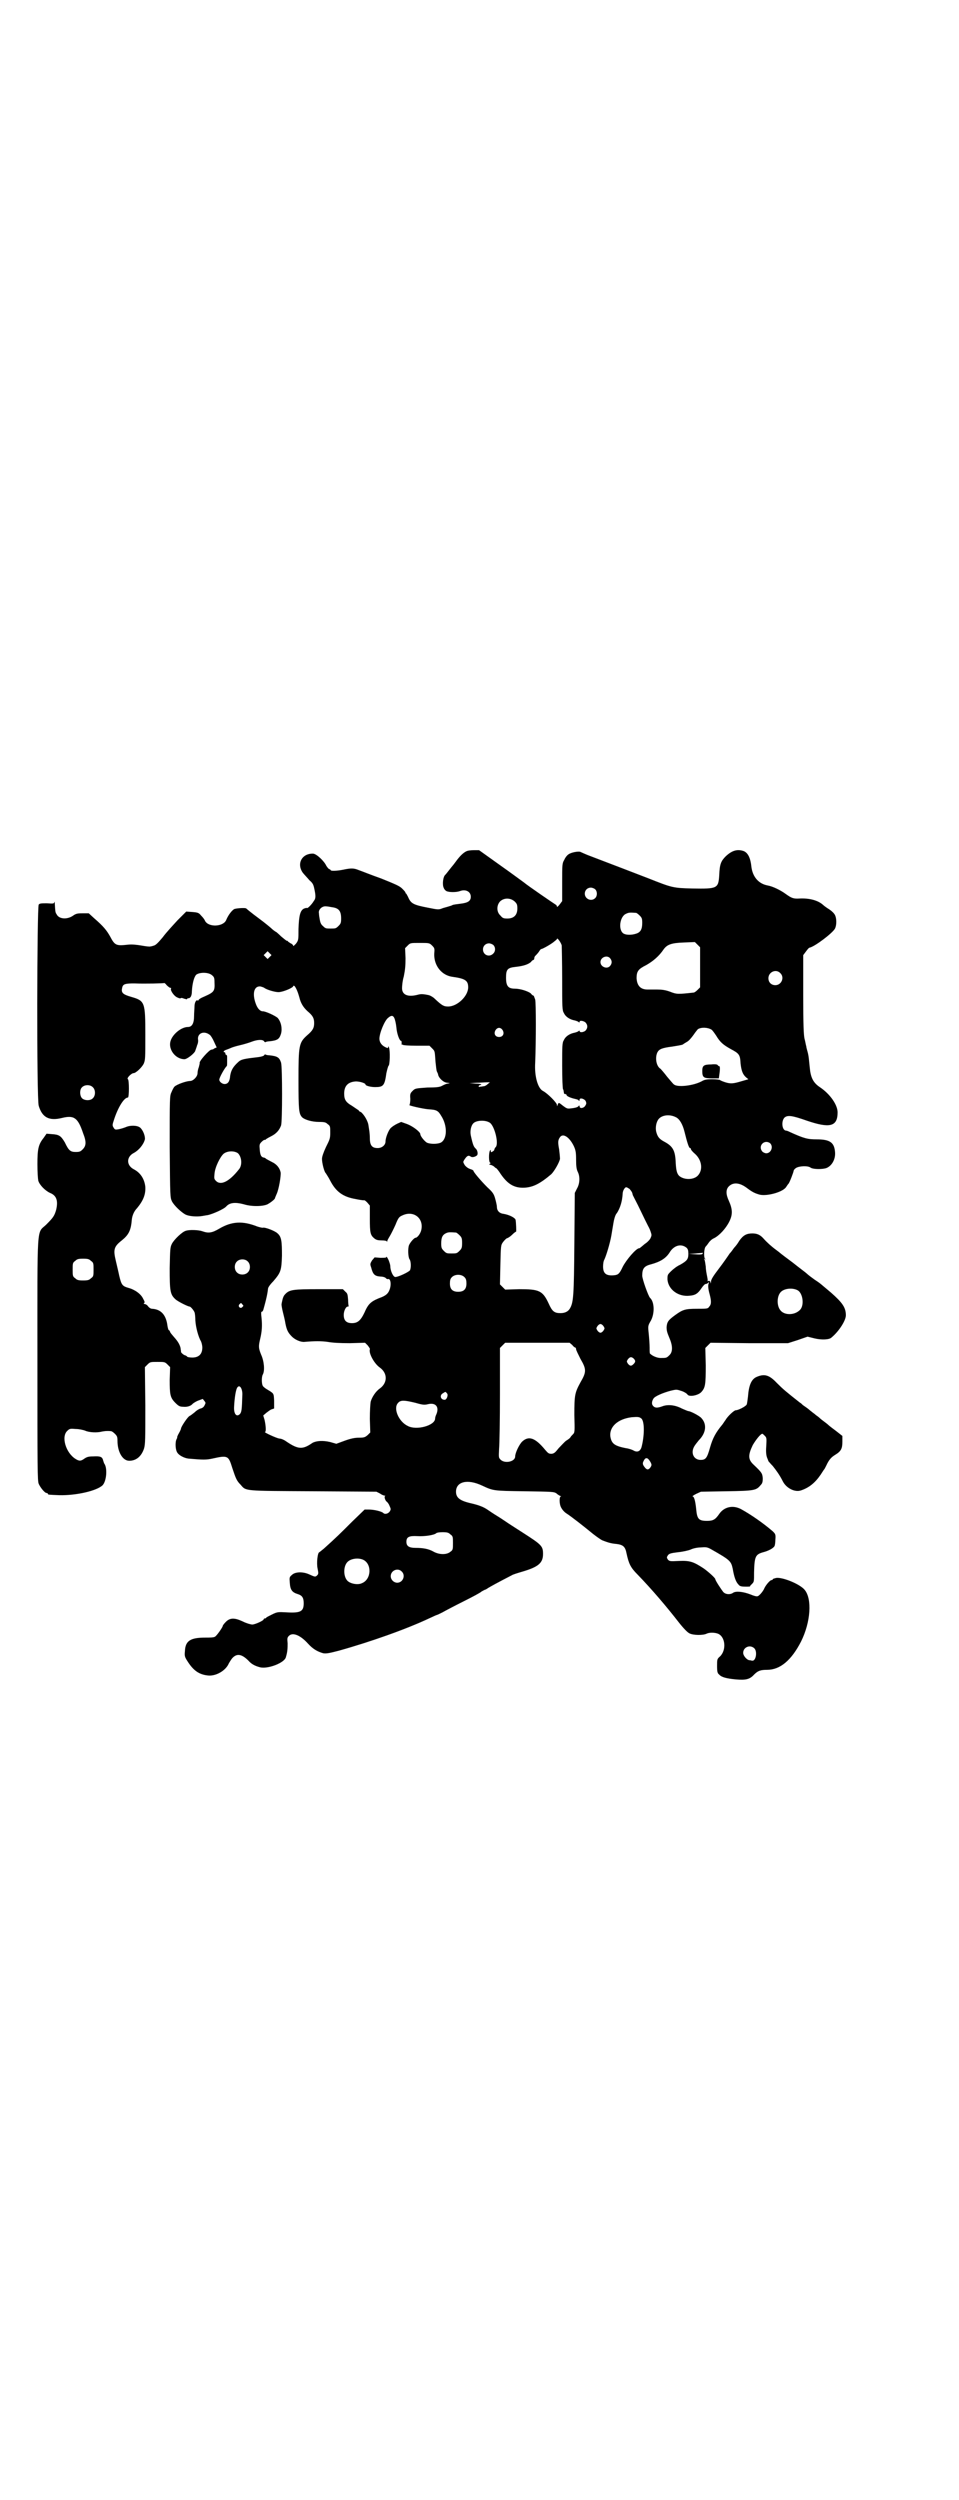 <?xml version="1.0" standalone="no"?>
<!DOCTYPE svg PUBLIC "-//W3C//DTD SVG 20010904//EN"
 "http://www.w3.org/TR/2001/REC-SVG-20010904/DTD/svg10.dtd">
<svg version="1.0" xmlns="http://www.w3.org/2000/svg"
 width="1102pt" height="2870pt" viewBox="0 0 1102 2870"
 preserveAspectRatio="xMidYMid meet">
<g transform="translate(0,2870) scale(0.5,-0.5)"
fill="#000000" stroke="none">
<path d="M1071 3785 c-6 -3 -14 -10 -24 -24 -3 -4 -6 -8 -7 -9 -1 -1 -4 -5 -8
-10 -4 -5 -7 -9 -8 -10 -6 -4 -8 -24 -4 -31 1 -3 4 -6 6 -7 6 -3 23 -3 31 0
13 5 25 -1 25 -13 0 -10 -7 -14 -24 -16 -8 -1 -16 -2 -18 -3 -2 -1 -4 -2 -5
-2 -3 -1 -6 -2 -17 -5 -10 -4 -10 -4 -35 1 -31 6 -38 9 -44 22 -2 5 -5 9 -5
10 -1 0 -2 1 -2 2 0 2 -4 6 -8 10 -6 6 -16 10 -48 23 -23 8 -45 17 -51 19 -12
5 -18 5 -37 1 -15 -3 -28 -3 -28 -1 0 1 -2 2 -4 3 -1 0 -4 4 -6 7 -5 11 -22
27 -30 28 -26 1 -39 -23 -24 -44 4 -5 11 -12 15 -17 7 -6 9 -9 11 -18 4 -18 4
-24 -1 -30 -4 -7 -13 -16 -15 -16 -1 1 -4 0 -7 -1 -9 -4 -12 -16 -13 -47 0
-25 0 -26 -6 -34 -4 -4 -6 -6 -6 -5 0 2 -3 5 -6 6 -3 2 -6 4 -6 4 0 1 -1 2 -3
2 -1 0 -7 5 -13 10 -6 6 -11 10 -11 10 -1 0 -8 5 -12 9 -1 1 -14 12 -29 23
-15 11 -27 21 -28 22 -1 2 -20 1 -27 -1 -5 -2 -14 -13 -19 -25 -6 -16 -41 -18
-49 -2 -1 3 -5 8 -9 12 -5 6 -7 7 -20 8 l-14 1 -20 -20 c-10 -11 -26 -28 -34
-39 -10 -12 -16 -18 -20 -19 -3 -1 -6 -2 -8 -2 -1 -1 -10 0 -21 2 -12 2 -22 3
-31 2 -27 -3 -30 -2 -41 19 -8 14 -15 23 -37 42 l-12 11 -15 0 c-12 0 -15 -1
-22 -6 -14 -9 -32 -7 -37 4 -3 4 -3 7 -4 23 0 5 -1 7 -1 5 -1 -4 -2 -4 -17 -3
-12 0 -17 0 -19 -3 -4 -4 -5 -447 0 -462 8 -27 24 -35 53 -28 28 7 37 1 49
-35 8 -20 7 -29 -1 -37 -5 -5 -7 -6 -16 -6 -12 0 -16 3 -25 22 -9 15 -13 18
-30 19 l-12 1 -7 -10 c-12 -15 -14 -26 -14 -60 0 -18 1 -33 2 -38 3 -10 16
-23 27 -28 15 -6 19 -18 14 -39 -4 -14 -7 -18 -23 -34 -22 -21 -20 9 -20 -310
0 -250 0 -278 3 -285 4 -9 14 -21 18 -21 2 0 3 -1 3 -2 0 -2 2 -2 26 -3 39 -1
87 10 100 23 9 10 11 39 4 49 -1 1 -2 5 -3 8 -2 8 -6 10 -23 9 -10 0 -14 -1
-20 -5 -8 -6 -12 -6 -20 -1 -23 14 -34 52 -19 65 5 5 7 5 19 4 7 0 17 -2 22
-4 9 -4 27 -5 38 -2 6 1 11 2 21 1 2 0 6 -3 9 -6 5 -5 6 -7 6 -16 0 -26 12
-46 27 -46 16 0 28 10 34 28 3 10 3 22 3 99 l-1 88 6 6 c6 6 7 6 23 6 16 0 17
0 23 -6 l6 -6 -1 -29 c0 -34 1 -41 13 -53 7 -7 10 -9 18 -9 10 -1 18 2 22 7 1
1 7 5 12 7 l11 4 4 -5 c3 -4 3 -4 0 -10 -2 -4 -5 -6 -9 -7 -4 -1 -10 -5 -14
-9 -5 -4 -9 -7 -11 -8 -4 -1 -20 -25 -20 -29 0 -1 -2 -6 -5 -11 -3 -5 -4 -9
-4 -9 1 0 0 -2 -1 -4 -4 -7 -3 -26 2 -32 4 -6 16 -12 25 -13 34 -3 41 -3 55 0
36 8 37 7 46 -22 8 -24 10 -29 19 -38 13 -15 5 -14 167 -15 l145 -1 8 -4 c4
-3 9 -5 11 -5 2 0 2 -1 1 -1 -3 -1 1 -12 4 -13 1 -1 4 -4 6 -9 3 -7 4 -8 1
-13 -3 -5 -11 -8 -15 -4 -4 4 -22 8 -33 8 l-10 0 -29 -28 c-26 -26 -36 -36
-65 -62 -5 -4 -10 -8 -10 -8 -4 0 -7 -25 -4 -38 2 -10 2 -12 -1 -15 -4 -4 -5
-4 -18 2 -15 7 -33 6 -40 -1 -6 -5 -6 -6 -5 -18 1 -16 5 -22 18 -26 10 -3 14
-8 14 -21 0 -19 -7 -23 -40 -21 -19 1 -21 1 -33 -5 -6 -3 -12 -6 -13 -7 0 -1
-2 -2 -3 -2 -2 0 -3 -1 -3 -2 0 -3 -20 -12 -26 -12 -4 0 -14 3 -22 7 -19 9
-30 9 -40 -2 -3 -3 -6 -7 -6 -8 0 -3 -14 -23 -18 -25 -3 -2 -12 -2 -22 -2 -34
0 -46 -7 -47 -31 -1 -11 -1 -13 7 -25 13 -20 26 -29 46 -31 18 -2 41 11 48 28
2 3 5 9 9 13 10 10 21 8 36 -7 7 -8 15 -12 26 -15 18 -5 57 10 60 23 4 13 4
21 4 32 -1 11 -1 13 3 17 9 9 27 1 44 -18 11 -12 21 -18 35 -22 7 -1 13 0 36
6 75 21 156 50 207 74 9 4 17 8 18 8 1 0 7 3 13 6 7 4 28 15 48 25 20 10 39
20 42 23 4 2 7 4 8 4 1 0 4 2 7 4 5 3 19 11 54 29 3 2 13 5 23 8 38 11 49 20
49 41 0 18 -3 21 -45 48 -8 5 -20 13 -28 18 -8 5 -22 15 -32 21 -10 6 -20 13
-23 15 -9 6 -19 10 -36 14 -27 6 -36 13 -36 27 0 23 26 30 60 14 26 -12 25
-12 97 -13 65 -1 68 -1 74 -5 3 -3 7 -5 9 -6 2 0 2 -1 1 -1 -4 0 -4 -18 1 -26
2 -4 7 -10 12 -13 11 -7 39 -29 61 -47 9 -7 19 -14 22 -15 13 -5 20 -7 32 -8
15 -2 20 -6 23 -22 5 -23 9 -32 25 -48 33 -34 67 -74 95 -110 11 -14 20 -23
24 -25 9 -5 32 -5 40 -1 6 3 18 3 26 0 17 -7 20 -37 5 -52 -7 -6 -7 -7 -7 -22
0 -14 1 -17 5 -20 5 -6 17 -9 38 -11 23 -2 32 0 42 11 9 9 15 11 30 11 30 0
56 22 78 65 22 44 26 98 8 119 -11 13 -50 29 -65 27 -4 -1 -8 -2 -8 -3 0 -1
-1 -2 -3 -2 -3 0 -12 -10 -16 -18 -3 -8 -13 -19 -16 -19 -2 -1 -9 1 -16 4 -18
7 -34 8 -40 4 -7 -5 -18 -4 -23 2 -4 5 -18 26 -18 29 0 3 -17 18 -27 25 -23
15 -31 18 -56 17 -21 -1 -22 -1 -26 3 -3 5 -3 5 0 10 3 4 7 5 23 7 11 1 24 4
29 6 6 3 16 5 23 5 12 1 15 1 24 -4 44 -25 46 -27 50 -45 3 -18 7 -30 13 -36
3 -4 6 -5 17 -5 6 0 11 0 10 1 -1 0 1 2 4 5 5 5 5 5 5 27 1 36 3 41 21 46 12
3 23 9 26 14 1 2 2 9 2 15 1 12 0 13 -6 19 -22 19 -51 39 -73 51 -19 10 -39 5
-50 -11 -9 -13 -14 -16 -28 -16 -19 0 -23 4 -25 27 -2 20 -5 29 -8 29 -2 0 2
3 8 6 l11 5 59 1 c64 1 68 2 78 14 4 4 5 7 5 16 -1 11 -2 13 -21 31 -13 12
-13 22 -2 45 7 12 18 26 22 26 1 0 3 -2 6 -5 4 -4 4 -6 3 -24 -1 -13 0 -21 2
-26 1 -3 3 -7 3 -8 1 -1 5 -6 10 -11 8 -10 16 -21 23 -35 8 -16 28 -26 42 -21
18 6 32 17 45 36 4 6 7 11 8 12 1 1 3 5 5 9 6 13 11 19 21 25 13 8 16 14 16
30 l0 13 -14 11 c-8 6 -16 12 -18 14 -2 2 -6 5 -10 8 -4 3 -8 6 -10 8 -2 2 -6
5 -9 7 -3 3 -8 6 -10 8 -3 2 -7 6 -10 8 -3 2 -7 5 -10 7 -2 2 -5 5 -6 5 -33
26 -39 31 -54 46 -17 18 -28 21 -45 14 -13 -5 -19 -19 -21 -46 -1 -8 -2 -16
-3 -18 -2 -4 -19 -13 -25 -13 -4 0 -19 -14 -24 -23 -3 -4 -6 -9 -7 -10 -15
-18 -22 -31 -28 -52 -7 -25 -10 -29 -22 -29 -15 0 -23 15 -15 30 2 4 7 10 11
15 17 17 19 37 6 51 -4 5 -25 16 -30 16 -1 0 -8 3 -15 6 -15 8 -32 10 -45 5
-11 -4 -17 -4 -21 1 -4 4 -3 11 1 17 3 5 21 13 40 18 13 3 13 3 25 -1 6 -2 12
-6 13 -8 4 -6 25 -2 32 6 9 10 10 17 10 61 l-1 40 6 6 6 6 89 -1 89 0 22 7 23
8 16 -4 c17 -4 34 -3 39 2 17 14 33 39 33 51 0 18 -8 29 -34 52 -24 20 -24 21
-38 30 -7 5 -15 11 -18 14 -2 2 -17 13 -32 25 -15 11 -28 21 -29 22 -1 1 -5 4
-9 7 -11 8 -22 18 -29 26 -8 9 -15 12 -26 12 -13 0 -21 -4 -30 -17 -4 -7 -9
-13 -11 -15 -2 -2 -6 -9 -11 -14 -4 -6 -15 -22 -25 -35 -13 -17 -18 -25 -18
-30 0 -4 -1 -5 -1 -2 -1 4 -2 4 -5 4 -1 -1 -2 -1 -2 0 1 1 0 6 -1 11 -1 5 -3
15 -3 22 -1 7 -2 14 -3 16 -2 2 -1 2 1 1 3 -1 3 -1 0 1 -3 5 -2 24 2 28 2 2 5
6 7 9 2 3 7 8 12 10 12 6 27 22 35 38 8 16 8 28 -1 48 -7 15 -7 26 0 33 10 10
25 9 42 -4 12 -9 18 -12 29 -15 17 -4 54 6 61 18 2 3 4 6 5 7 2 1 12 27 12 30
0 1 2 4 5 6 7 5 28 6 34 1 6 -4 27 -4 36 -1 13 5 22 21 20 38 -2 21 -12 28
-42 28 -21 0 -29 2 -62 17 -4 2 -7 3 -8 3 -10 0 -12 22 -4 30 7 6 17 5 51 -7
53 -18 71 -14 71 19 0 17 -17 42 -41 58 -15 10 -21 22 -23 45 -2 18 -2 25 -5
36 -1 4 -3 10 -3 13 -1 2 -2 10 -4 17 -2 9 -3 31 -3 102 l0 90 6 8 c3 4 6 8 8
9 12 2 54 34 59 44 4 8 4 23 0 31 -2 4 -7 9 -13 13 -5 3 -12 8 -14 10 -12 11
-32 16 -54 15 -15 -1 -19 1 -33 11 -11 8 -29 17 -41 19 -21 4 -34 20 -37 42
-2 21 -8 33 -18 37 -15 5 -27 1 -41 -12 -11 -11 -14 -18 -15 -43 -2 -31 -4
-32 -62 -31 -44 1 -47 2 -100 23 -18 7 -91 35 -141 54 -7 3 -14 6 -16 7 -4 2
-22 -1 -28 -6 -3 -2 -7 -7 -9 -12 -5 -8 -5 -11 -5 -52 l0 -43 -6 -8 c-3 -4 -6
-6 -6 -5 0 2 -1 4 -3 5 -2 1 -65 44 -73 51 -3 2 -27 20 -54 39 l-49 35 -12 0
c-7 0 -15 -1 -18 -3z m297 -87 c5 -5 5 -15 0 -20 -9 -9 -24 -2 -24 10 0 8 6
14 14 14 3 0 8 -2 10 -4z m-185 -28 c5 -5 6 -7 6 -16 0 -15 -8 -23 -23 -23 -9
0 -11 1 -16 7 -9 8 -9 23 -1 32 9 9 24 9 34 0z m-420 -13 c16 -2 21 -9 21 -26
0 -10 -1 -12 -6 -17 -6 -6 -7 -6 -18 -6 -11 0 -12 0 -18 6 -4 3 -6 8 -7 14 -1
5 -2 12 -2 15 -2 8 7 17 16 16 3 0 9 -1 14 -2z m699 -13 c1 0 5 -3 8 -6 5 -5
6 -7 6 -17 0 -15 -4 -22 -15 -25 -9 -3 -21 -3 -27 0 -14 7 -10 40 5 46 6 3 9
3 23 2z m-171 -75 c0 -3 1 -38 1 -77 0 -64 0 -72 4 -78 4 -9 14 -15 25 -17 4
-1 9 -3 9 -4 2 -1 2 -1 2 1 0 4 10 2 14 -2 5 -6 5 -12 0 -18 -4 -4 -14 -6 -14
-1 0 1 0 1 -2 0 0 -1 -5 -3 -9 -4 -11 -2 -21 -8 -25 -17 -4 -6 -4 -13 -4 -59
0 -29 1 -53 2 -54 1 -1 1 -2 2 -8 0 -2 1 -3 3 -3 2 0 3 -1 3 -2 0 -3 10 -7 19
-9 4 -1 9 -2 9 -4 1 -1 2 -1 2 2 0 5 10 3 14 -3 2 -5 2 -6 -1 -11 -4 -6 -13
-7 -13 -1 0 2 -1 2 -2 1 -1 -3 -8 -5 -19 -6 -7 -1 -9 0 -17 6 -10 8 -10 8 -12
3 -2 -5 -2 -5 -2 -1 0 5 -22 27 -32 32 -12 6 -20 34 -18 65 2 50 2 137 0 145
-2 5 -3 9 -4 9 -1 0 -4 2 -6 5 -6 5 -24 11 -37 11 -15 0 -20 6 -20 25 0 19 3
23 22 25 19 2 29 6 35 11 2 3 5 5 6 5 1 0 2 2 2 4 0 2 1 4 2 5 1 1 5 5 8 9 3
5 6 8 6 7 0 -1 16 7 27 15 5 4 9 7 9 8 0 5 10 -9 11 -15z m318 -50 l0 -46 -6
-6 c-3 -3 -7 -6 -9 -6 -36 -4 -39 -4 -54 2 -11 4 -19 5 -30 5 -8 0 -18 0 -22
0 -16 0 -24 9 -25 26 0 16 4 21 22 30 16 9 30 21 40 36 8 11 17 15 47 16 l25
1 6 -6 6 -6 0 -46z m-616 50 c6 -6 6 -7 5 -19 -1 -27 17 -50 43 -53 29 -4 35
-9 35 -24 0 -20 -25 -44 -46 -44 -10 0 -14 2 -31 18 -4 4 -10 7 -13 8 -14 3
-19 3 -26 1 -23 -6 -36 0 -36 15 0 5 1 17 4 27 3 15 4 24 4 42 l-1 23 6 6 c6
6 6 6 28 6 21 0 22 0 28 -6z m141 1 c5 -5 5 -14 0 -19 -9 -10 -24 -4 -24 9 0
8 6 14 14 14 3 0 8 -2 10 -4z m-514 -27 l-5 -5 -4 4 -5 5 4 4 5 5 4 -4 5 -5
-4 -4z m782 -3 c5 -6 5 -12 0 -18 -7 -8 -22 -2 -22 9 0 11 15 17 22 9z m391
-34 c11 -10 3 -28 -11 -28 -9 0 -16 6 -16 16 0 14 17 22 27 12z m-1306 -5 c5
-4 6 -6 6 -17 1 -19 -1 -22 -21 -31 -12 -5 -16 -8 -16 -10 0 0 -1 -1 -2 0 -3
2 -7 -5 -7 -14 0 -4 -1 -15 -1 -22 0 -17 -5 -25 -14 -25 -15 0 -35 -16 -40
-32 -6 -19 11 -42 32 -42 6 0 24 14 25 20 1 3 3 8 4 12 2 4 3 10 2 14 -1 14
14 20 27 10 2 -1 7 -9 10 -16 l6 -13 -5 -2 c-2 -2 -5 -3 -7 -3 -5 0 -30 -28
-27 -31 0 -1 -1 -5 -2 -9 -2 -5 -3 -11 -3 -14 0 -8 -10 -18 -17 -18 -9 0 -31
-8 -36 -13 -2 -2 -5 -8 -7 -13 -4 -8 -4 -13 -4 -125 1 -115 1 -116 5 -125 5
-10 22 -26 32 -31 9 -4 26 -5 38 -3 6 1 11 2 12 2 11 2 38 14 43 20 8 9 21 10
40 5 19 -6 45 -5 55 0 9 5 17 12 17 14 0 1 2 5 4 10 5 11 10 41 9 49 -2 10 -9
19 -20 24 -6 3 -11 6 -13 7 -2 2 -4 3 -5 3 -7 1 -9 6 -10 18 -1 11 -1 13 4 18
3 3 6 5 7 5 1 -1 2 0 3 1 1 1 6 4 12 7 12 6 19 14 23 25 3 9 3 134 0 144 -4
12 -8 15 -27 17 -4 0 -8 1 -9 2 -1 0 -2 0 -3 -2 0 -1 -5 -3 -12 -4 -34 -4 -41
-5 -48 -12 -12 -11 -16 -19 -18 -31 -1 -13 -5 -19 -13 -19 -5 0 -12 5 -12 10
0 5 13 28 17 31 1 1 1 5 1 9 0 5 0 10 0 13 0 2 -1 4 -2 4 -1 0 -2 1 -2 3 0 2
-1 3 -2 3 -4 0 -2 4 5 6 3 1 8 3 10 4 2 1 11 4 20 6 9 2 22 6 27 8 13 5 26 6
29 1 1 -2 3 -2 3 -2 1 1 5 2 8 2 20 2 24 5 28 18 3 12 0 27 -8 36 -6 5 -27 15
-34 15 -6 0 -12 6 -16 17 -9 24 -4 42 11 40 3 -1 7 -2 8 -3 7 -5 25 -10 33
-10 10 0 34 10 34 14 0 1 1 1 3 0 4 -5 8 -15 11 -26 3 -13 9 -23 19 -32 12
-10 15 -16 15 -27 0 -11 -3 -17 -16 -28 -19 -17 -20 -23 -20 -103 0 -69 1 -77
8 -85 6 -6 23 -11 39 -11 13 0 16 -1 20 -5 6 -4 6 -6 6 -19 0 -14 -1 -16 -10
-34 -6 -13 -9 -22 -9 -27 0 -9 5 -30 9 -33 1 -2 6 -9 10 -17 13 -25 29 -37 58
-42 9 -2 18 -3 19 -3 2 1 5 -2 8 -5 l6 -7 0 -30 c0 -33 1 -38 11 -46 4 -3 8
-4 16 -4 7 0 11 -1 12 -2 0 -2 1 -2 1 0 0 2 3 7 6 12 3 5 9 17 13 26 6 15 8
18 15 21 26 13 51 -6 44 -34 -2 -8 -9 -17 -13 -17 -3 0 -12 -10 -15 -17 -3 -8
-2 -27 1 -32 4 -5 4 -21 1 -26 -5 -5 -29 -16 -34 -15 -5 1 -11 15 -11 25 0 3
-2 9 -4 14 -3 6 -5 9 -5 7 0 -2 -4 -2 -14 -2 l-13 1 -6 -7 c-4 -7 -5 -8 -2
-16 4 -16 8 -20 21 -21 6 0 12 -2 13 -4 1 -1 3 -2 4 -2 7 3 9 -13 4 -25 -3 -8
-8 -12 -17 -16 -24 -9 -31 -14 -40 -35 -9 -19 -16 -25 -29 -25 -13 0 -19 6
-19 19 0 9 5 19 9 19 2 0 3 1 2 2 0 1 -1 7 -1 14 -1 11 -1 14 -6 18 l-6 6 -54
0 c-61 0 -69 -1 -79 -12 -3 -3 -5 -8 -6 -13 -1 -4 -2 -9 -2 -10 0 -2 1 -9 3
-17 2 -8 5 -20 6 -27 3 -15 6 -21 15 -30 7 -7 20 -13 29 -12 23 2 39 2 53 0
11 -2 27 -3 51 -3 l35 1 6 -6 c3 -4 6 -8 5 -9 -3 -9 10 -33 23 -42 18 -13 18
-35 0 -48 -10 -7 -18 -20 -21 -30 -1 -5 -2 -22 -2 -40 l1 -31 -6 -6 c-6 -5 -8
-6 -20 -6 -10 0 -19 -2 -33 -7 l-19 -7 -14 4 c-17 4 -32 3 -41 -2 -23 -16 -33
-15 -61 4 -4 3 -11 6 -15 6 -7 1 -37 15 -33 15 3 0 2 15 -1 28 l-3 10 7 6 c4
3 9 7 12 8 l6 2 0 18 c-1 18 0 16 -18 27 -3 2 -7 5 -8 7 -3 5 -3 21 0 26 5 9
3 31 -4 46 -6 15 -6 19 -2 36 4 17 5 30 3 49 -1 8 -1 13 0 13 2 0 3 2 4 4 8
28 10 40 11 49 0 3 5 10 12 17 17 20 19 24 20 59 0 33 -1 43 -10 51 -6 6 -30
15 -34 13 -2 0 -7 1 -13 3 -33 13 -58 12 -87 -5 -17 -10 -25 -11 -39 -6 -8 3
-30 4 -38 1 -8 -2 -27 -20 -32 -30 -4 -8 -4 -12 -5 -56 0 -52 1 -60 13 -71 5
-5 29 -17 33 -17 2 0 9 -8 11 -13 1 -2 2 -11 2 -19 1 -16 7 -38 13 -48 1 -2 3
-9 3 -14 0 -15 -8 -23 -23 -23 -6 0 -11 1 -12 2 0 1 -2 2 -4 3 -3 0 -10 6 -10
8 0 0 0 1 0 2 0 1 -1 4 -1 7 -2 8 -6 15 -15 25 -4 5 -9 10 -9 12 -1 2 -2 4 -3
4 -1 0 -2 4 -3 9 -3 26 -15 39 -36 40 -2 0 -6 2 -9 6 -2 3 -6 5 -8 5 -2 0 -2
1 -1 2 2 1 2 3 -2 10 -5 11 -19 21 -34 25 -14 4 -16 7 -21 28 -2 10 -6 26 -8
35 -6 25 -4 32 14 46 16 13 21 23 23 48 1 9 5 19 12 26 14 17 20 31 19 49 -2
18 -11 32 -26 40 -18 9 -18 29 0 38 11 6 22 19 25 31 1 7 -4 21 -11 27 -6 5
-22 6 -33 1 -5 -2 -12 -4 -17 -5 -7 -1 -8 -1 -11 4 -3 5 -3 6 1 18 9 28 23 51
32 51 3 0 3 41 0 42 -4 2 8 14 13 14 5 0 18 12 23 21 4 9 4 12 4 67 0 75 -1
78 -32 87 -21 6 -24 10 -21 22 2 8 8 9 28 9 23 -1 68 0 69 1 0 0 3 -2 5 -5 3
-3 7 -6 8 -6 2 0 3 -1 2 -2 -2 -4 7 -17 14 -20 4 -2 8 -3 8 -2 1 1 4 1 8 -1 4
-1 7 -2 7 -1 0 1 1 2 3 2 5 0 8 6 8 16 1 18 5 33 10 38 8 6 28 6 36 -1z m419
-98 c2 -4 4 -13 5 -22 1 -14 7 -31 11 -31 1 0 1 -2 1 -5 0 -3 0 -4 1 -4 1 1 2
1 2 0 0 -1 14 -2 31 -2 l30 0 6 -6 c7 -7 6 -6 8 -32 1 -9 2 -19 3 -21 1 -2 3
-6 3 -8 2 -8 13 -18 21 -18 7 -1 7 -1 1 -2 -3 0 -9 -3 -13 -5 -5 -3 -13 -4
-34 -4 -28 -2 -28 -2 -34 -8 -5 -5 -6 -7 -5 -18 0 -7 -1 -13 -2 -14 -4 -1 31
-9 44 -10 18 -1 22 -3 29 -15 15 -23 14 -55 -2 -62 -8 -3 -22 -3 -30 0 -5 2
-16 15 -16 20 0 5 -17 18 -30 23 l-14 5 -9 -4 c-6 -3 -12 -7 -15 -10 -5 -5
-12 -22 -12 -31 0 -8 -8 -15 -18 -15 -13 0 -18 6 -18 23 0 7 -1 14 -1 15 0 0
-1 6 -2 13 -1 11 -11 27 -18 32 -2 0 -4 2 -5 4 -2 1 -9 6 -15 10 -14 8 -18 14
-18 28 0 18 9 27 27 28 9 0 22 -4 22 -7 0 -3 12 -6 22 -6 19 0 22 3 26 32 2 9
4 16 5 17 3 1 4 34 1 42 -1 3 -2 3 -2 1 0 -3 -1 -3 -7 0 -8 4 -13 11 -13 19 0
13 12 42 20 48 7 6 11 6 14 0z m729 -27 c2 -1 7 -8 11 -14 9 -15 16 -21 34
-31 19 -10 21 -13 22 -33 2 -17 5 -25 13 -32 l5 -4 -14 -4 c-20 -6 -26 -7 -39
-3 -6 2 -11 4 -12 5 -1 1 -9 2 -18 2 -14 0 -18 -1 -25 -5 -19 -10 -55 -14 -63
-7 -2 1 -9 10 -16 18 -6 8 -13 16 -15 18 -10 6 -13 26 -7 38 4 7 10 10 34 13
25 4 23 4 26 6 1 1 5 3 8 5 4 2 10 9 15 16 4 6 9 12 10 13 8 5 23 4 31 -1z
m-480 -1 c5 -8 1 -16 -8 -16 -9 0 -13 8 -8 16 2 3 5 5 8 5 3 0 6 -2 8 -5z
m-34 -124 c-3 -3 -7 -5 -9 -5 -1 0 -5 -1 -8 -1 -3 -1 -4 -1 -4 1 1 2 3 3 4 3
1 -1 2 0 2 1 0 1 -6 2 -13 2 l-14 1 16 1 c9 0 19 1 24 1 l7 0 -5 -4z m-908 -7
c7 -6 7 -20 0 -26 -6 -6 -20 -5 -25 1 -5 6 -5 19 0 24 6 7 19 7 25 1z m1340
-69 c9 -4 16 -17 20 -33 6 -24 10 -38 13 -38 1 0 2 -1 2 -3 0 -1 4 -6 10 -11
15 -14 18 -36 6 -49 -9 -10 -31 -11 -43 -1 -5 5 -7 12 -8 29 -1 29 -6 39 -27
50 -11 6 -15 11 -18 23 -2 9 0 22 6 29 8 9 25 11 39 4z m-427 -13 c11 -8 21
-49 13 -56 -2 -2 -3 -5 -3 -6 0 -1 -2 -3 -4 -4 -3 -2 -4 -2 -4 1 0 3 0 4 -2 1
-3 -5 -3 -28 1 -28 1 0 1 -1 -1 -2 -2 -1 -2 -2 -1 -2 1 0 3 -1 4 -1 1 0 4 -2
6 -3 2 -2 4 -4 5 -4 1 0 6 -6 11 -14 16 -23 31 -32 54 -31 20 1 36 9 62 31 7
7 18 26 20 35 0 4 -1 14 -2 22 -3 16 -3 21 2 28 7 10 22 0 32 -21 4 -9 5 -14
5 -31 0 -15 1 -22 4 -28 5 -10 5 -26 -2 -38 l-5 -10 -1 -117 c-1 -119 -2 -134
-10 -148 -4 -7 -11 -11 -22 -11 -14 0 -19 4 -27 22 -14 30 -22 33 -68 33 l-32
-1 -6 6 -6 6 1 45 c1 44 1 45 6 52 3 4 7 8 9 9 2 0 8 4 12 8 4 4 8 7 9 7 1 0
0 21 -1 27 -1 5 -15 12 -28 14 -9 1 -15 7 -15 16 0 3 -2 12 -4 19 -3 11 -6 15
-18 26 -15 15 -32 35 -32 38 0 1 -4 3 -8 4 -5 2 -9 5 -12 9 -4 7 -4 7 -1 12 6
9 9 11 14 8 3 -3 10 -2 15 2 3 2 2 12 -3 16 -4 4 -6 7 -11 30 -2 9 0 22 6 28
7 7 28 8 38 1z m644 -47 c8 -8 2 -23 -9 -23 -3 0 -7 2 -9 4 -11 13 5 29 18 19z
m-1223 -23 c9 -9 10 -28 2 -37 -22 -28 -42 -38 -53 -26 -4 4 -4 6 -3 16 1 15
13 39 21 46 9 7 25 7 33 1z m900 -82 c4 -5 6 -7 7 -13 0 -1 6 -12 12 -24 6
-12 13 -27 16 -33 3 -6 6 -12 7 -14 1 -2 4 -7 6 -13 3 -9 3 -9 0 -16 -2 -4 -8
-10 -13 -13 -5 -4 -9 -8 -10 -8 0 -1 -2 -2 -3 -2 -7 0 -30 -27 -38 -43 -7 -15
-10 -18 -19 -19 -19 -2 -26 4 -26 20 0 6 1 13 3 16 5 11 13 38 16 55 5 29 5
32 7 39 1 4 3 10 6 13 7 11 12 26 13 44 0 7 5 15 8 15 2 0 5 -2 8 -4z m-399
-100 c1 0 5 -3 8 -6 5 -5 6 -7 6 -18 0 -11 -1 -13 -6 -18 -6 -6 -7 -6 -18 -6
-11 0 -12 0 -18 6 -5 5 -6 7 -6 17 0 14 3 20 12 24 5 2 8 2 22 1z m530 -35 c3
-3 4 -6 4 -14 0 -12 -3 -16 -19 -25 -7 -3 -16 -10 -21 -15 -8 -8 -8 -8 -8 -19
2 -23 25 -40 51 -37 13 1 19 5 27 17 4 6 8 10 10 10 2 0 4 1 6 3 2 2 2 1 1 -1
-2 -4 -2 -12 2 -26 4 -15 4 -23 -1 -28 -3 -5 -5 -5 -28 -5 -28 0 -33 -2 -51
-15 -15 -11 -18 -15 -19 -27 0 -8 1 -12 6 -24 8 -18 9 -33 0 -41 -6 -6 -7 -6
-20 -6 -7 0 -18 4 -24 10 -1 0 -1 6 -1 14 0 7 -1 21 -2 31 -2 19 -2 19 5 31 9
17 8 43 -2 52 -4 4 -18 43 -18 51 0 16 4 22 20 26 22 6 35 14 44 29 10 15 26
19 38 9z m37 -13 c0 -2 -4 -3 -16 -2 l-16 1 16 1 c9 1 16 1 16 2 0 0 0 -1 0
-2z m-1406 -17 c6 -4 6 -6 6 -20 0 -14 0 -16 -6 -20 -4 -4 -7 -5 -18 -5 -11 0
-14 1 -18 5 -6 4 -6 6 -6 20 0 14 0 16 6 20 4 4 7 5 18 5 11 0 14 -1 18 -5z
m360 -1 c7 -6 7 -19 1 -25 -6 -7 -19 -7 -25 -1 -7 6 -7 19 -1 25 6 7 19 7 25
1z m499 -37 c3 -3 4 -7 4 -14 0 -13 -6 -19 -19 -19 -13 0 -19 6 -19 19 0 7 1
11 4 14 7 8 23 8 30 0z m766 -30 c12 -8 15 -37 3 -46 -12 -11 -34 -11 -43 0
-9 10 -9 32 0 42 8 9 28 11 40 4z m-1277 -32 c3 -3 3 -3 0 -6 -4 -5 -11 1 -7
6 4 4 4 4 7 0z m830 -50 c3 -5 3 -5 0 -10 -2 -3 -5 -5 -7 -5 -2 0 -5 2 -7 5
-3 5 -3 5 0 10 2 3 5 5 7 5 2 0 5 -2 7 -5z m-72 -43 c3 -4 6 -6 7 -6 1 0 2 -2
2 -4 0 -2 5 -12 10 -22 14 -24 14 -30 0 -54 -13 -24 -14 -29 -14 -75 1 -38 1
-40 -3 -44 -2 -2 -5 -5 -6 -7 -1 -2 -5 -5 -10 -8 -4 -3 -11 -11 -17 -17 -8
-10 -10 -12 -16 -13 -7 0 -8 1 -15 9 -23 28 -38 33 -53 19 -7 -7 -16 -26 -16
-34 0 -12 -23 -17 -33 -8 -5 5 -5 5 -4 25 1 11 2 68 2 126 l0 106 6 6 6 6 74
0 74 0 6 -5z m141 -31 c5 -5 5 -8 0 -13 -5 -5 -8 -5 -13 1 -3 5 -3 5 0 10 5 6
8 6 13 2z m-899 -82 c-1 -38 -2 -40 -5 -45 -8 -9 -15 -1 -14 16 1 20 4 41 8
45 5 6 11 -3 11 -16z m470 2 c4 -3 0 -15 -5 -15 -10 0 -12 11 -4 15 6 4 6 4 9
0z m-72 -22 c17 -5 21 -5 29 -3 17 4 26 -6 19 -23 -2 -4 -3 -8 -3 -10 0 -16
-43 -28 -63 -17 -21 10 -34 41 -22 53 6 7 15 6 40 0z m519 -36 c8 -7 7 -42 0
-67 -3 -8 -9 -11 -17 -7 -3 2 -11 5 -19 6 -25 5 -32 10 -35 25 -4 23 16 42 49
46 14 1 17 1 22 -3z m21 -100 c3 -6 3 -7 0 -12 -5 -7 -9 -6 -14 1 -4 5 -4 8
-3 11 5 12 10 12 17 0z m-460 -166 c6 -4 6 -6 6 -20 0 -14 0 -16 -6 -20 -8 -7
-25 -7 -38 0 -12 7 -25 9 -42 9 -15 0 -21 4 -21 14 0 11 6 14 25 13 16 -1 39
2 44 7 1 1 7 2 14 2 11 0 14 -1 18 -5z m-201 -58 c21 -9 20 -45 -2 -54 -10 -5
-28 -1 -34 6 -9 10 -9 32 0 42 7 8 24 11 36 6z m89 -27 c10 -9 3 -26 -10 -26
-8 0 -15 7 -15 15 0 13 16 20 25 11z m811 -177 c7 -8 3 -29 -5 -28 -2 0 -4 1
-6 1 -6 0 -15 10 -15 17 0 13 16 20 26 10z"/>
<path d="M1635 3296 c-18 0 -21 -3 -21 -15 0 -15 3 -17 23 -17 l15 0 1 7 c2
13 2 21 0 21 -1 0 -3 1 -4 3 -1 1 -6 2 -14 1z"/>
</g>
</svg>
